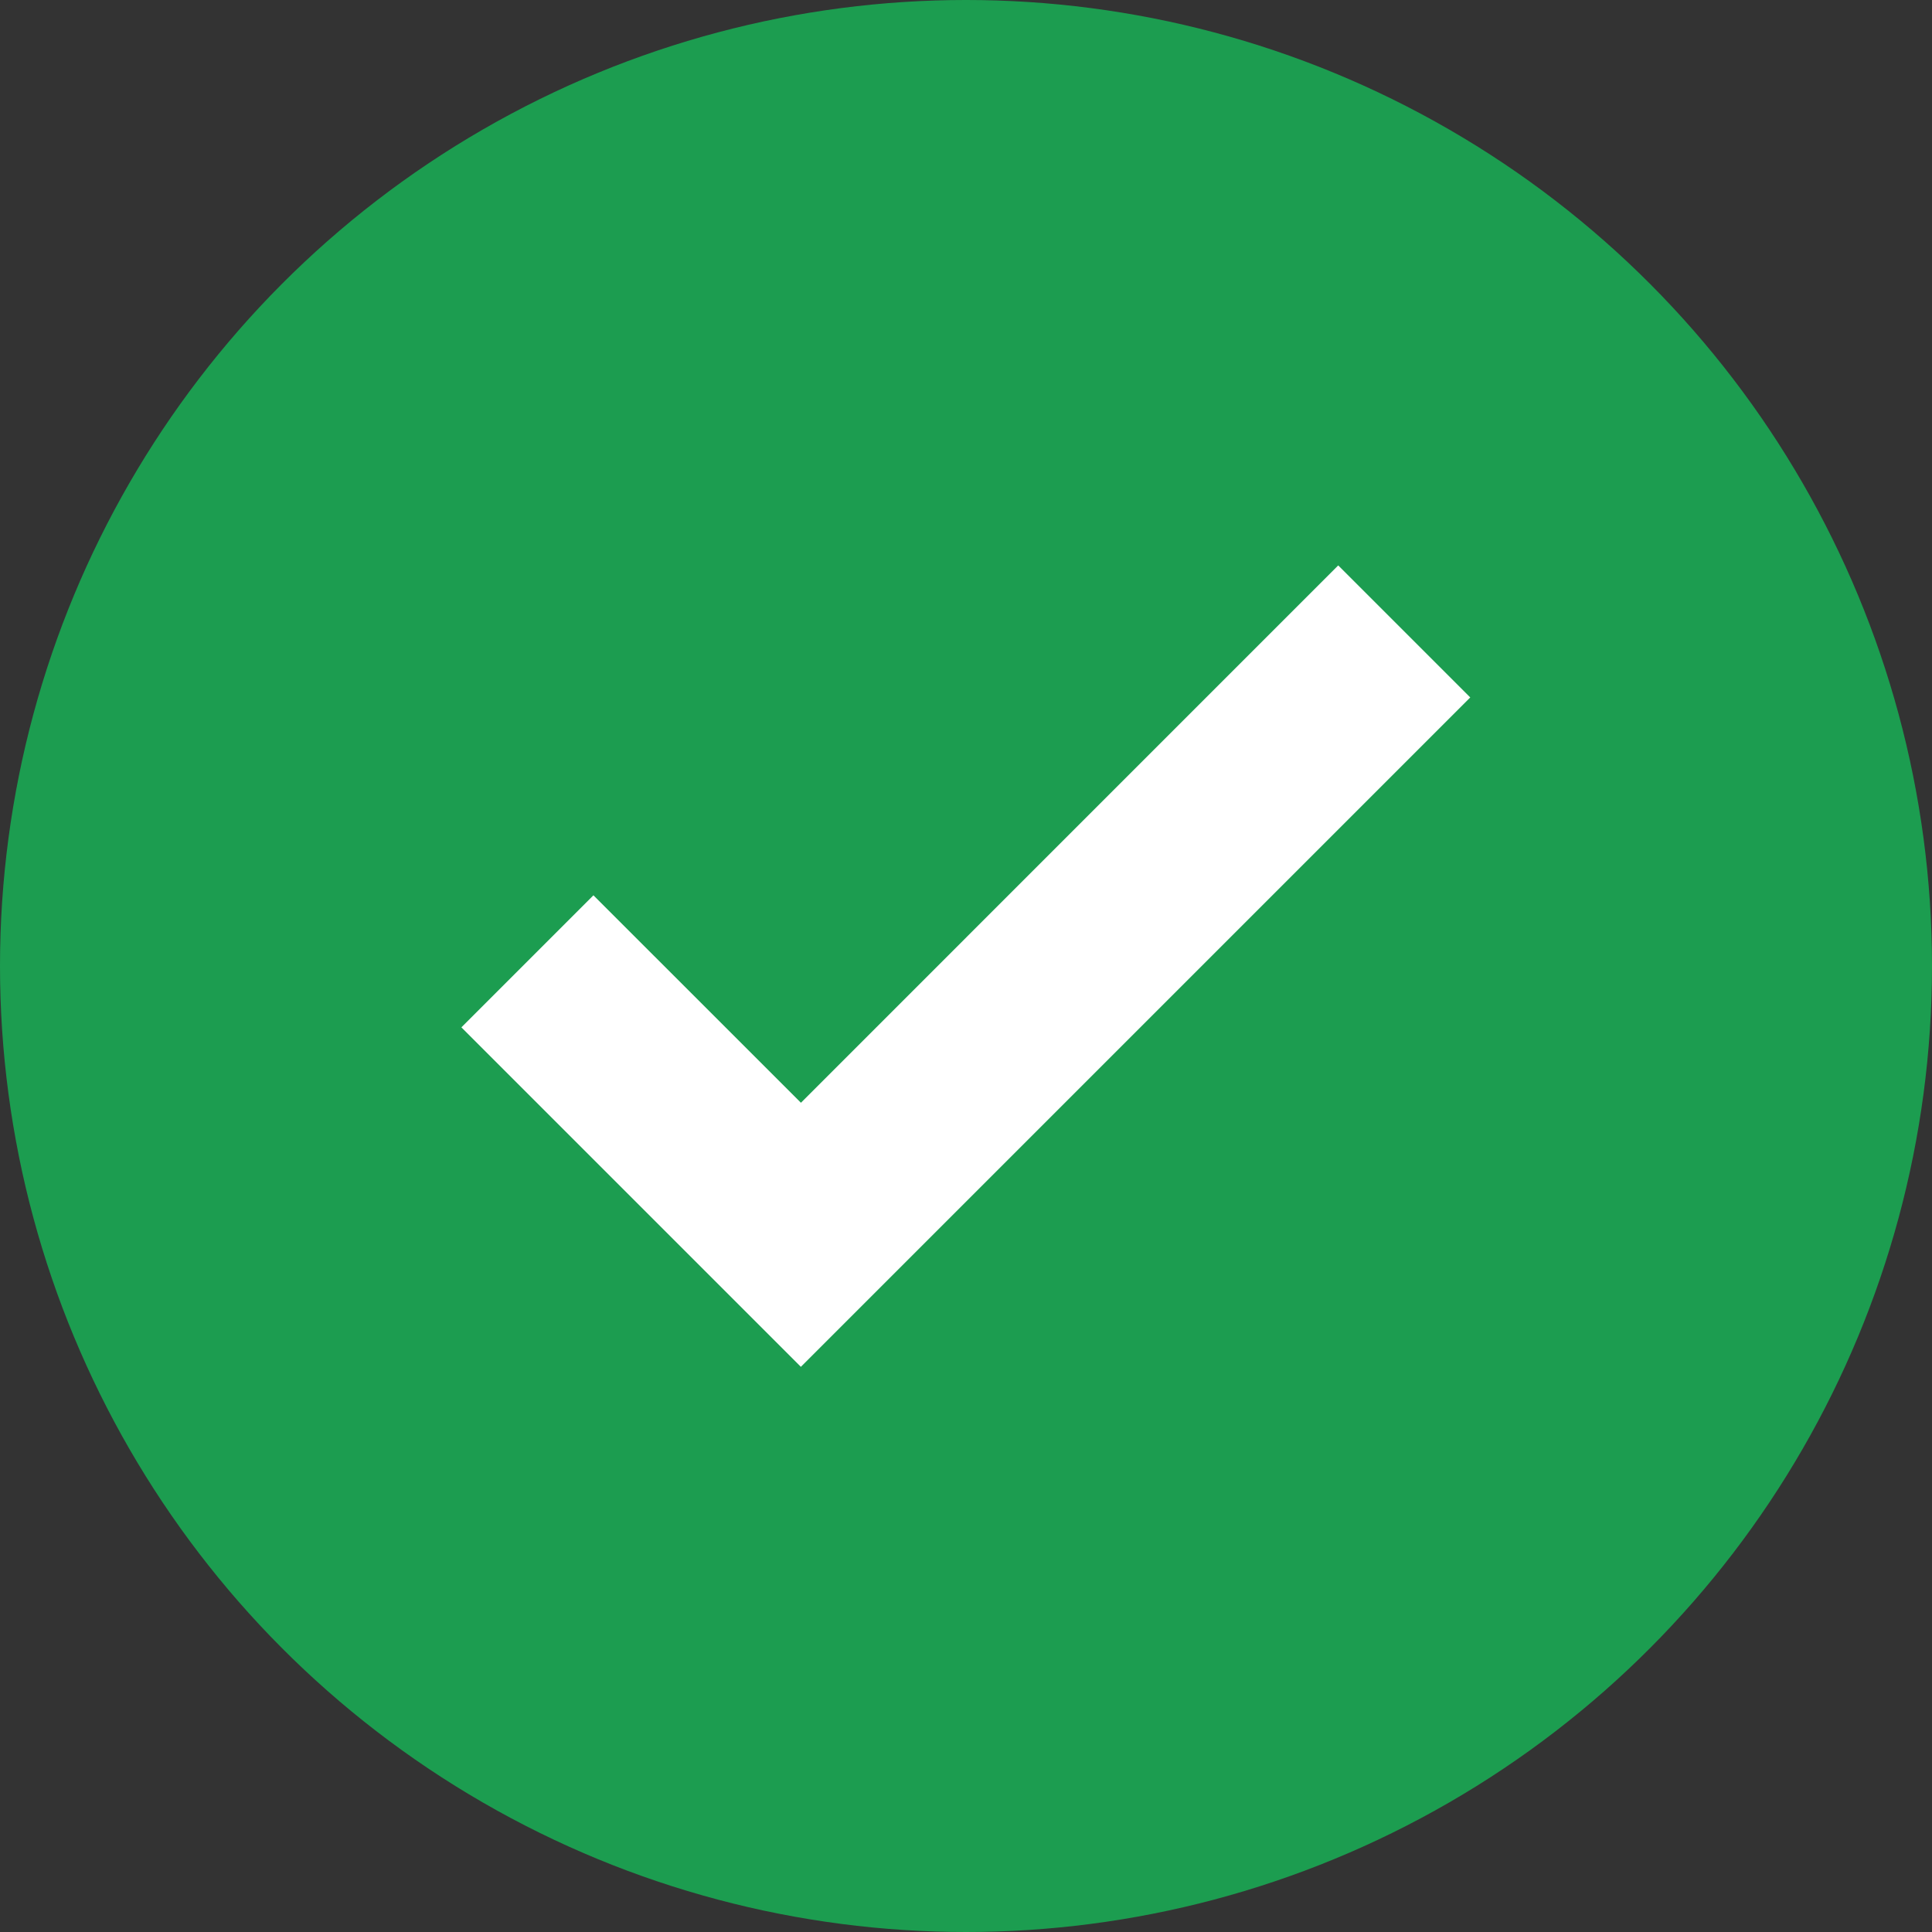 <svg xmlns="http://www.w3.org/2000/svg" width="32" height="32" viewBox="0 0 32 32">
  <rect x="0" y="0" width="32" height="32" fill="#333333" stroke="none"/>
  <g id="Group_23737" data-name="Group 23737" transform="translate(-1424 -904)">
    <circle id="Ellipse_322" data-name="Ellipse 322" cx="16" cy="16" r="16" transform="translate(1424 904)" fill="#1c9d50"/>
    <path id="Path_44951" data-name="Path 44951" d="M-521.51,20.237l-3.437-3.436-2.187,2.187,5.623,5.623,2.187-2.187,8.9-8.9-2.187-2.187Z" transform="translate(1958.776 902.028)" fill="#fff"/>
  </g>
</svg>
